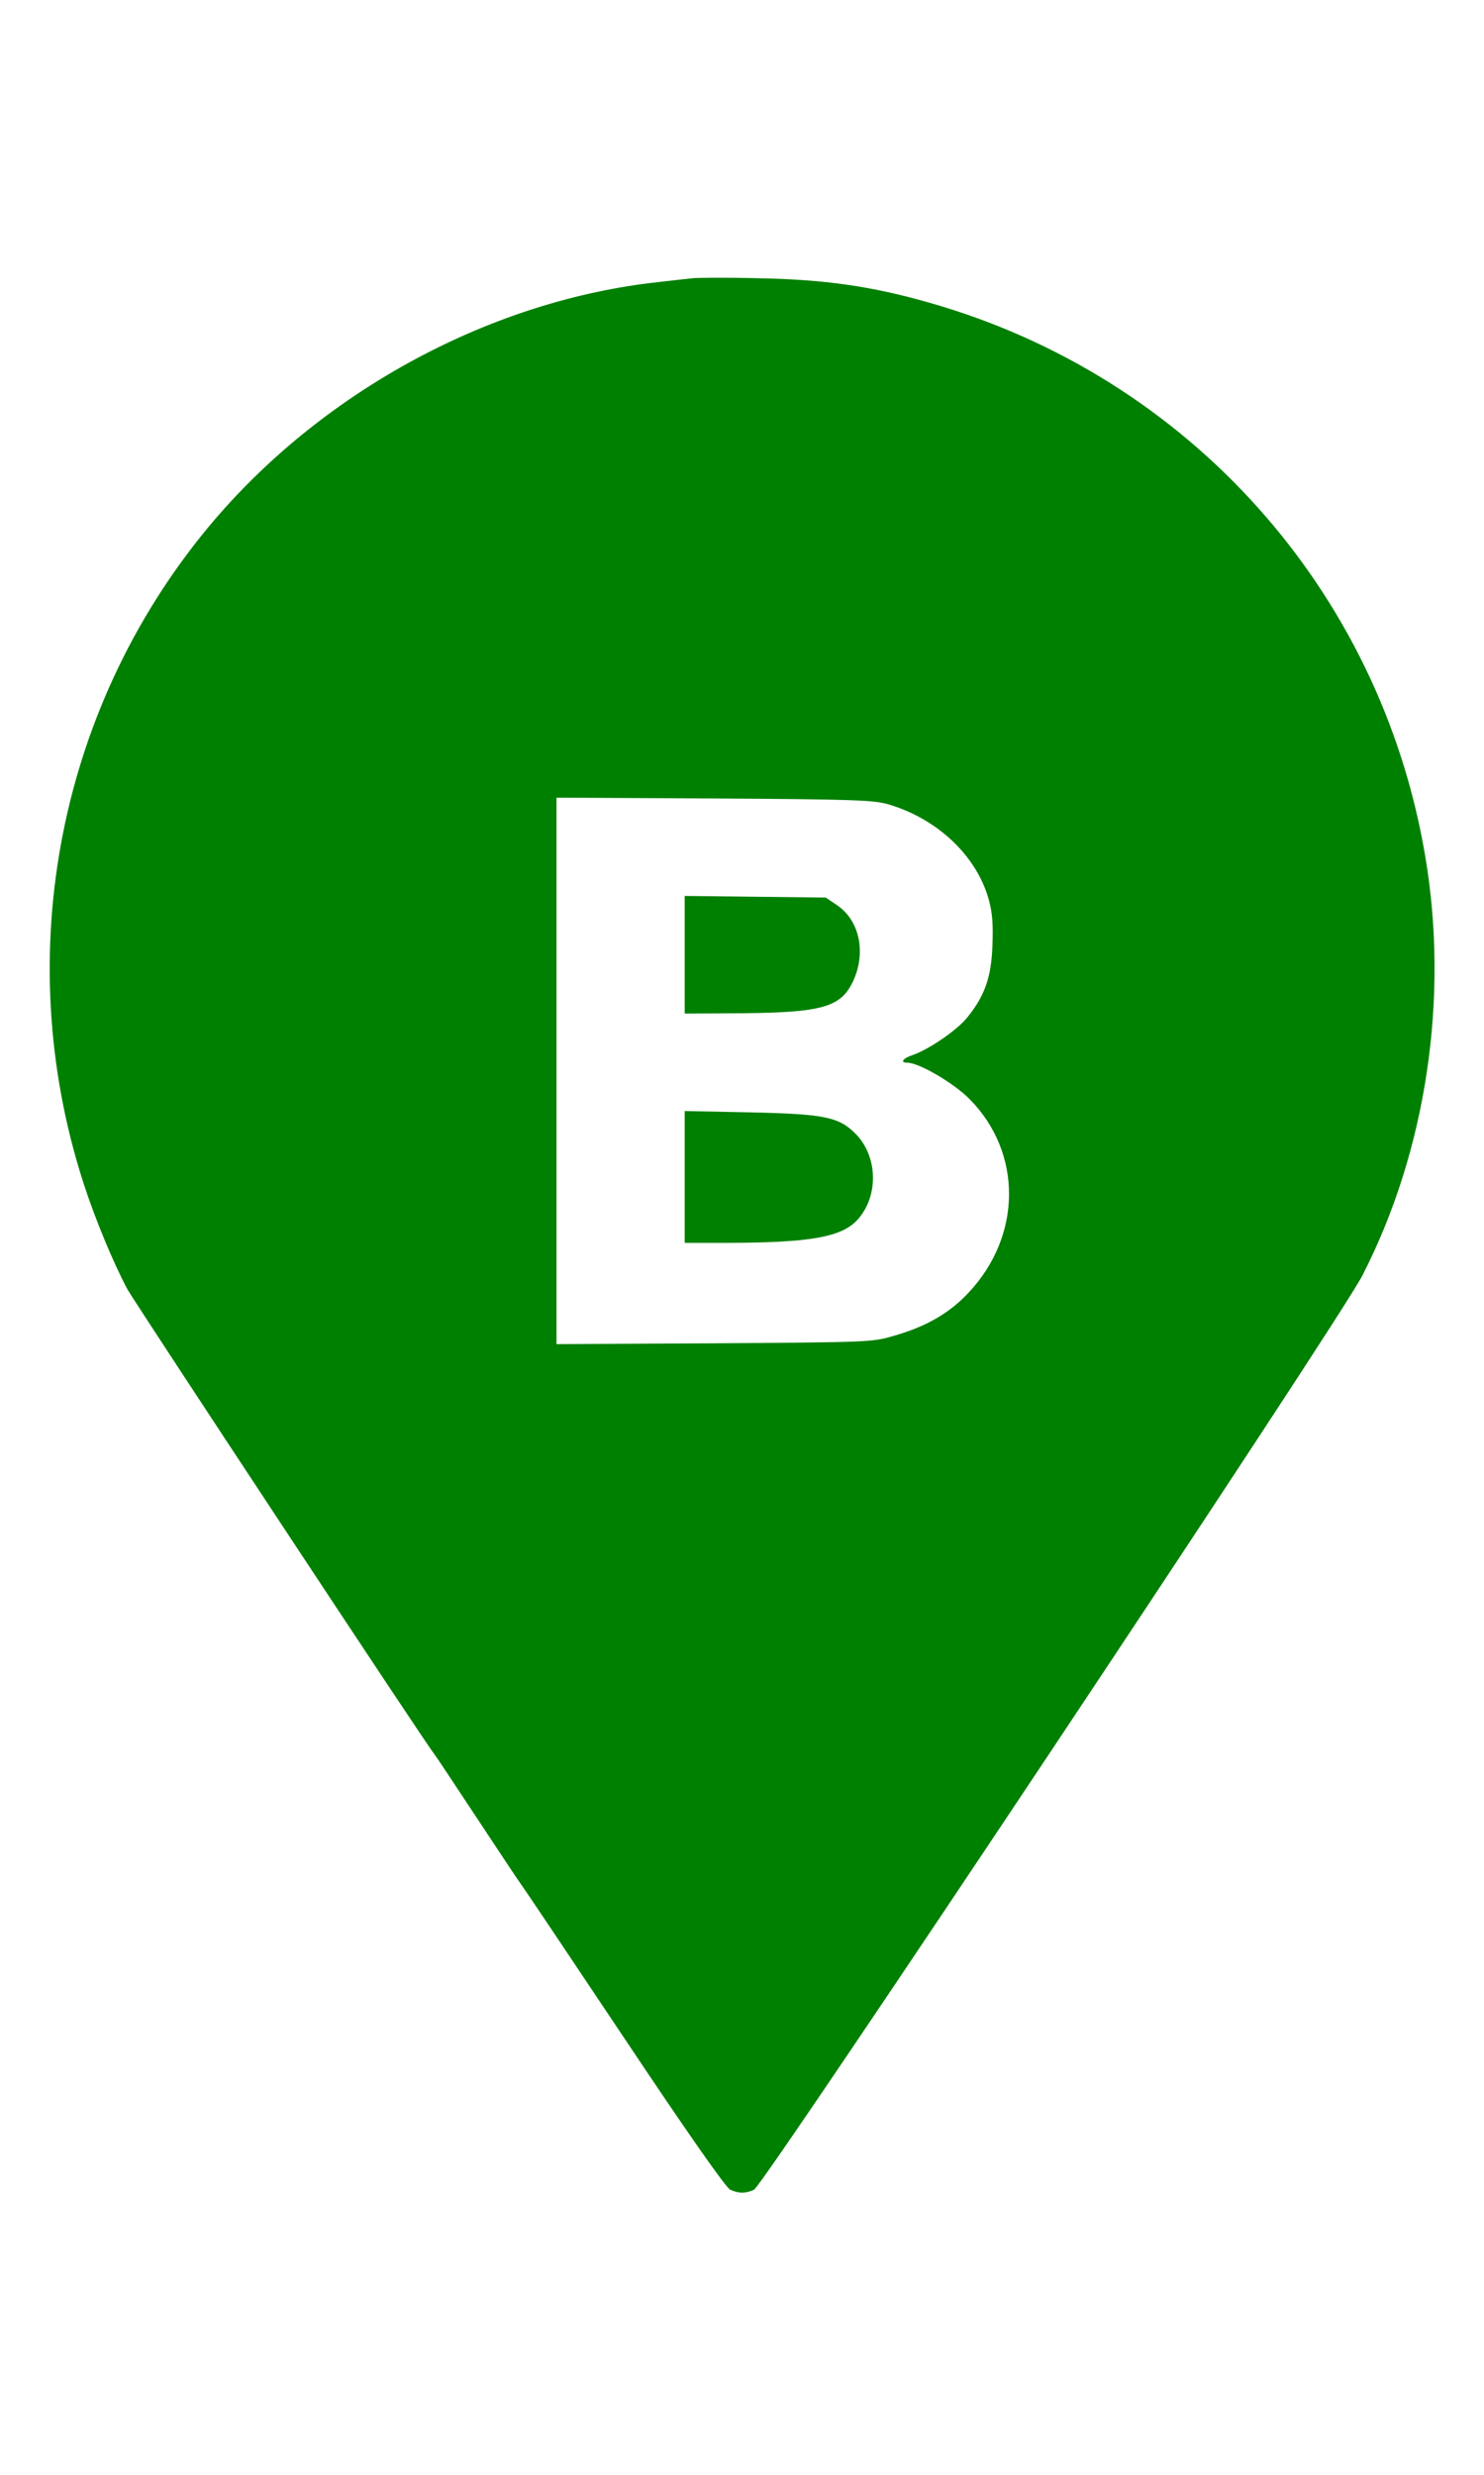 <?xml version="1.0" standalone="no"?>
<!DOCTYPE svg PUBLIC "-//W3C//DTD SVG 20010904//EN"
 "http://www.w3.org/TR/2001/REC-SVG-20010904/DTD/svg10.dtd">
<svg version="1.0" xmlns="http://www.w3.org/2000/svg"
 width="18pt" height="30pt" viewBox="0 0 544 742"
 preserveAspectRatio="xMidYMid meet">

<g transform="translate(0,742) scale(0.1,-0.1)"
fill="green" stroke="none">
<path d="M2540 7224 c-19 -2 -76 -8 -126 -14 -608 -66 -1215 -391 -1625 -868
-572 -668 -755 -1591 -483 -2433 42 -130 110 -294 161 -389 29 -52 1105 -1682
1123 -1700 3 -3 75 -111 160 -240 85 -129 157 -237 160 -240 3 -3 171 -253
374 -557 237 -355 377 -555 393 -562 31 -14 56 -14 87 0 36 17 2144 3182 2230
3349 235 458 319 1019 230 1540 -165 971 -867 1754 -1816 2024 -213 61 -388
86 -633 90 -110 3 -216 2 -235 0z m715 -1927 c182 -53 326 -190 370 -351 13
-47 16 -90 13 -167 -4 -117 -29 -186 -93 -264 -37 -46 -138 -115 -197 -136
-39 -13 -50 -29 -22 -29 43 0 171 -75 229 -134 193 -196 192 -499 -4 -708 -71
-76 -156 -125 -276 -159 -78 -23 -91 -23 -657 -27 l-578 -3 0 1001 0 1001 578
-3 c513 -3 584 -6 637 -21z"/>
<path d="M2510 4746 l0 -216 168 1 c328 1 401 19 447 113 52 106 27 228 -58
284 l-40 27 -259 3 -258 3 0 -215z"/>
<path d="M2510 3931 l0 -241 163 0 c296 1 408 21 467 81 81 85 80 232 -2 317
-62 63 -113 74 -385 80 l-243 5 0 -242z"/>
</g>
</svg>
